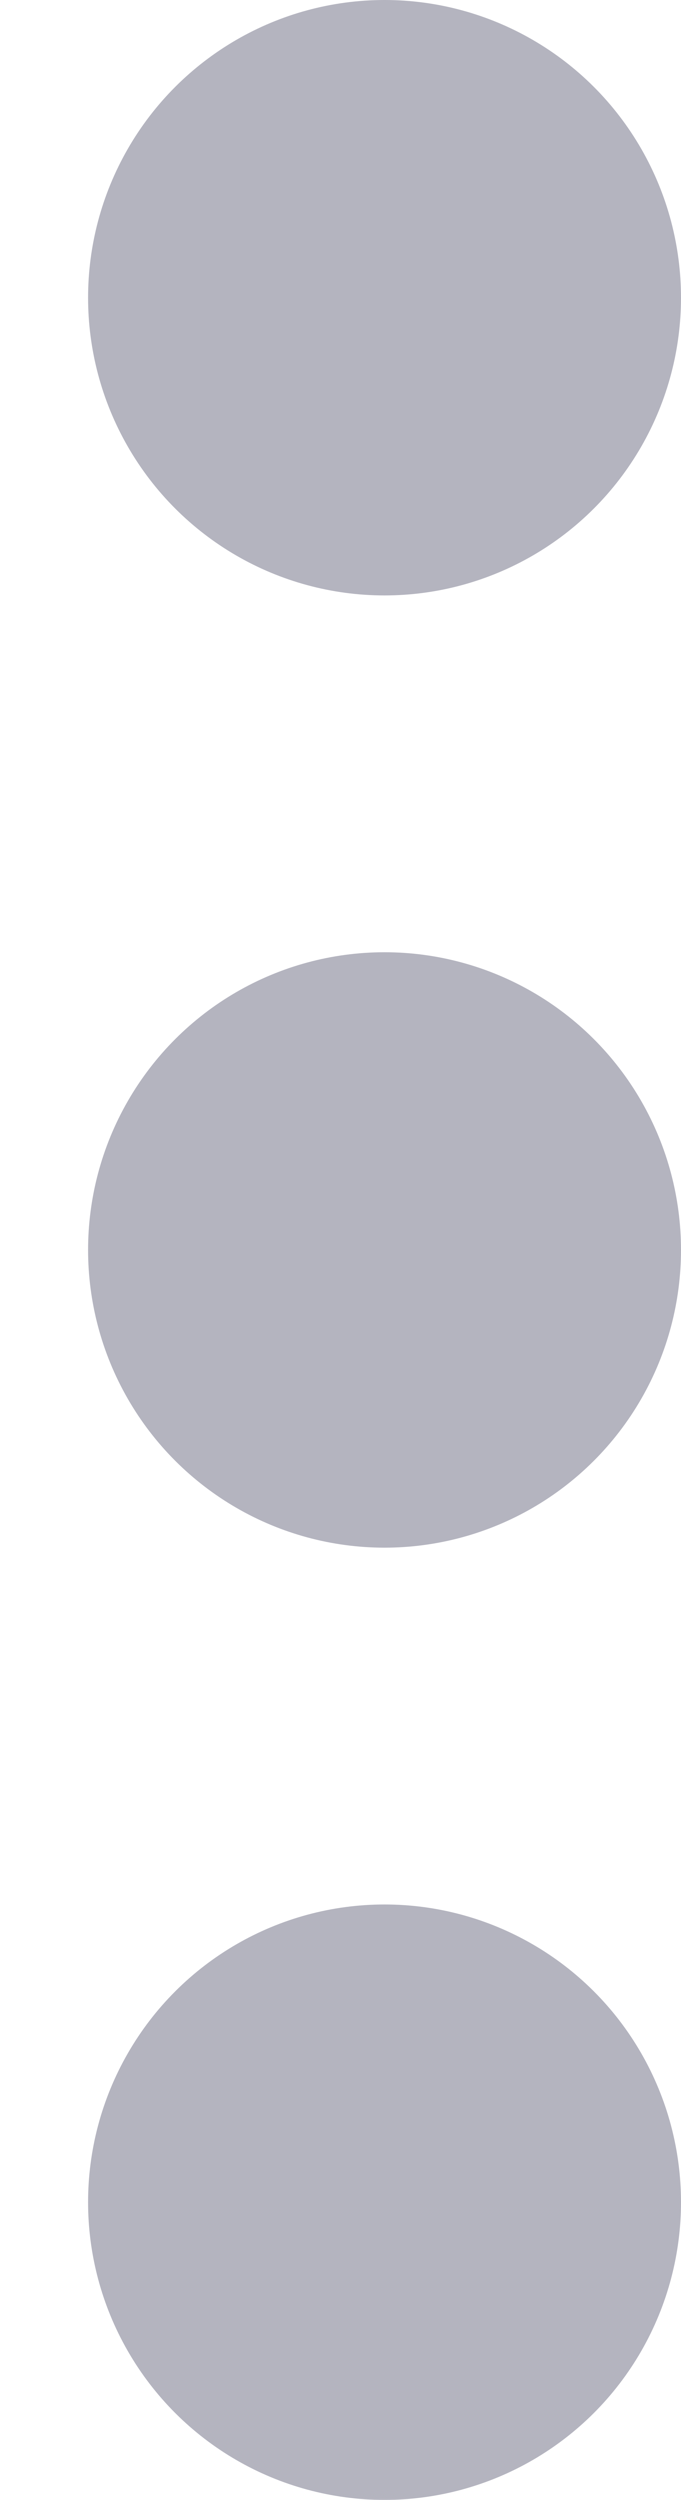 <svg width="3" height="11" viewBox="0 0 3 11" fill="none" xmlns="http://www.w3.org/2000/svg">
<g opacity="0.3">
<ellipse cx="1.694" cy="1.31" rx="1.31" ry="1.306" transform="rotate(90 1.694 1.31)" fill="#030229"/>
<ellipse cx="1.694" cy="5.5" rx="1.31" ry="1.306" transform="rotate(90 1.694 5.5)" fill="#030229"/>
<ellipse cx="1.694" cy="9.69" rx="1.31" ry="1.306" transform="rotate(90 1.694 9.69)" fill="#030229"/>
</g>
</svg>
